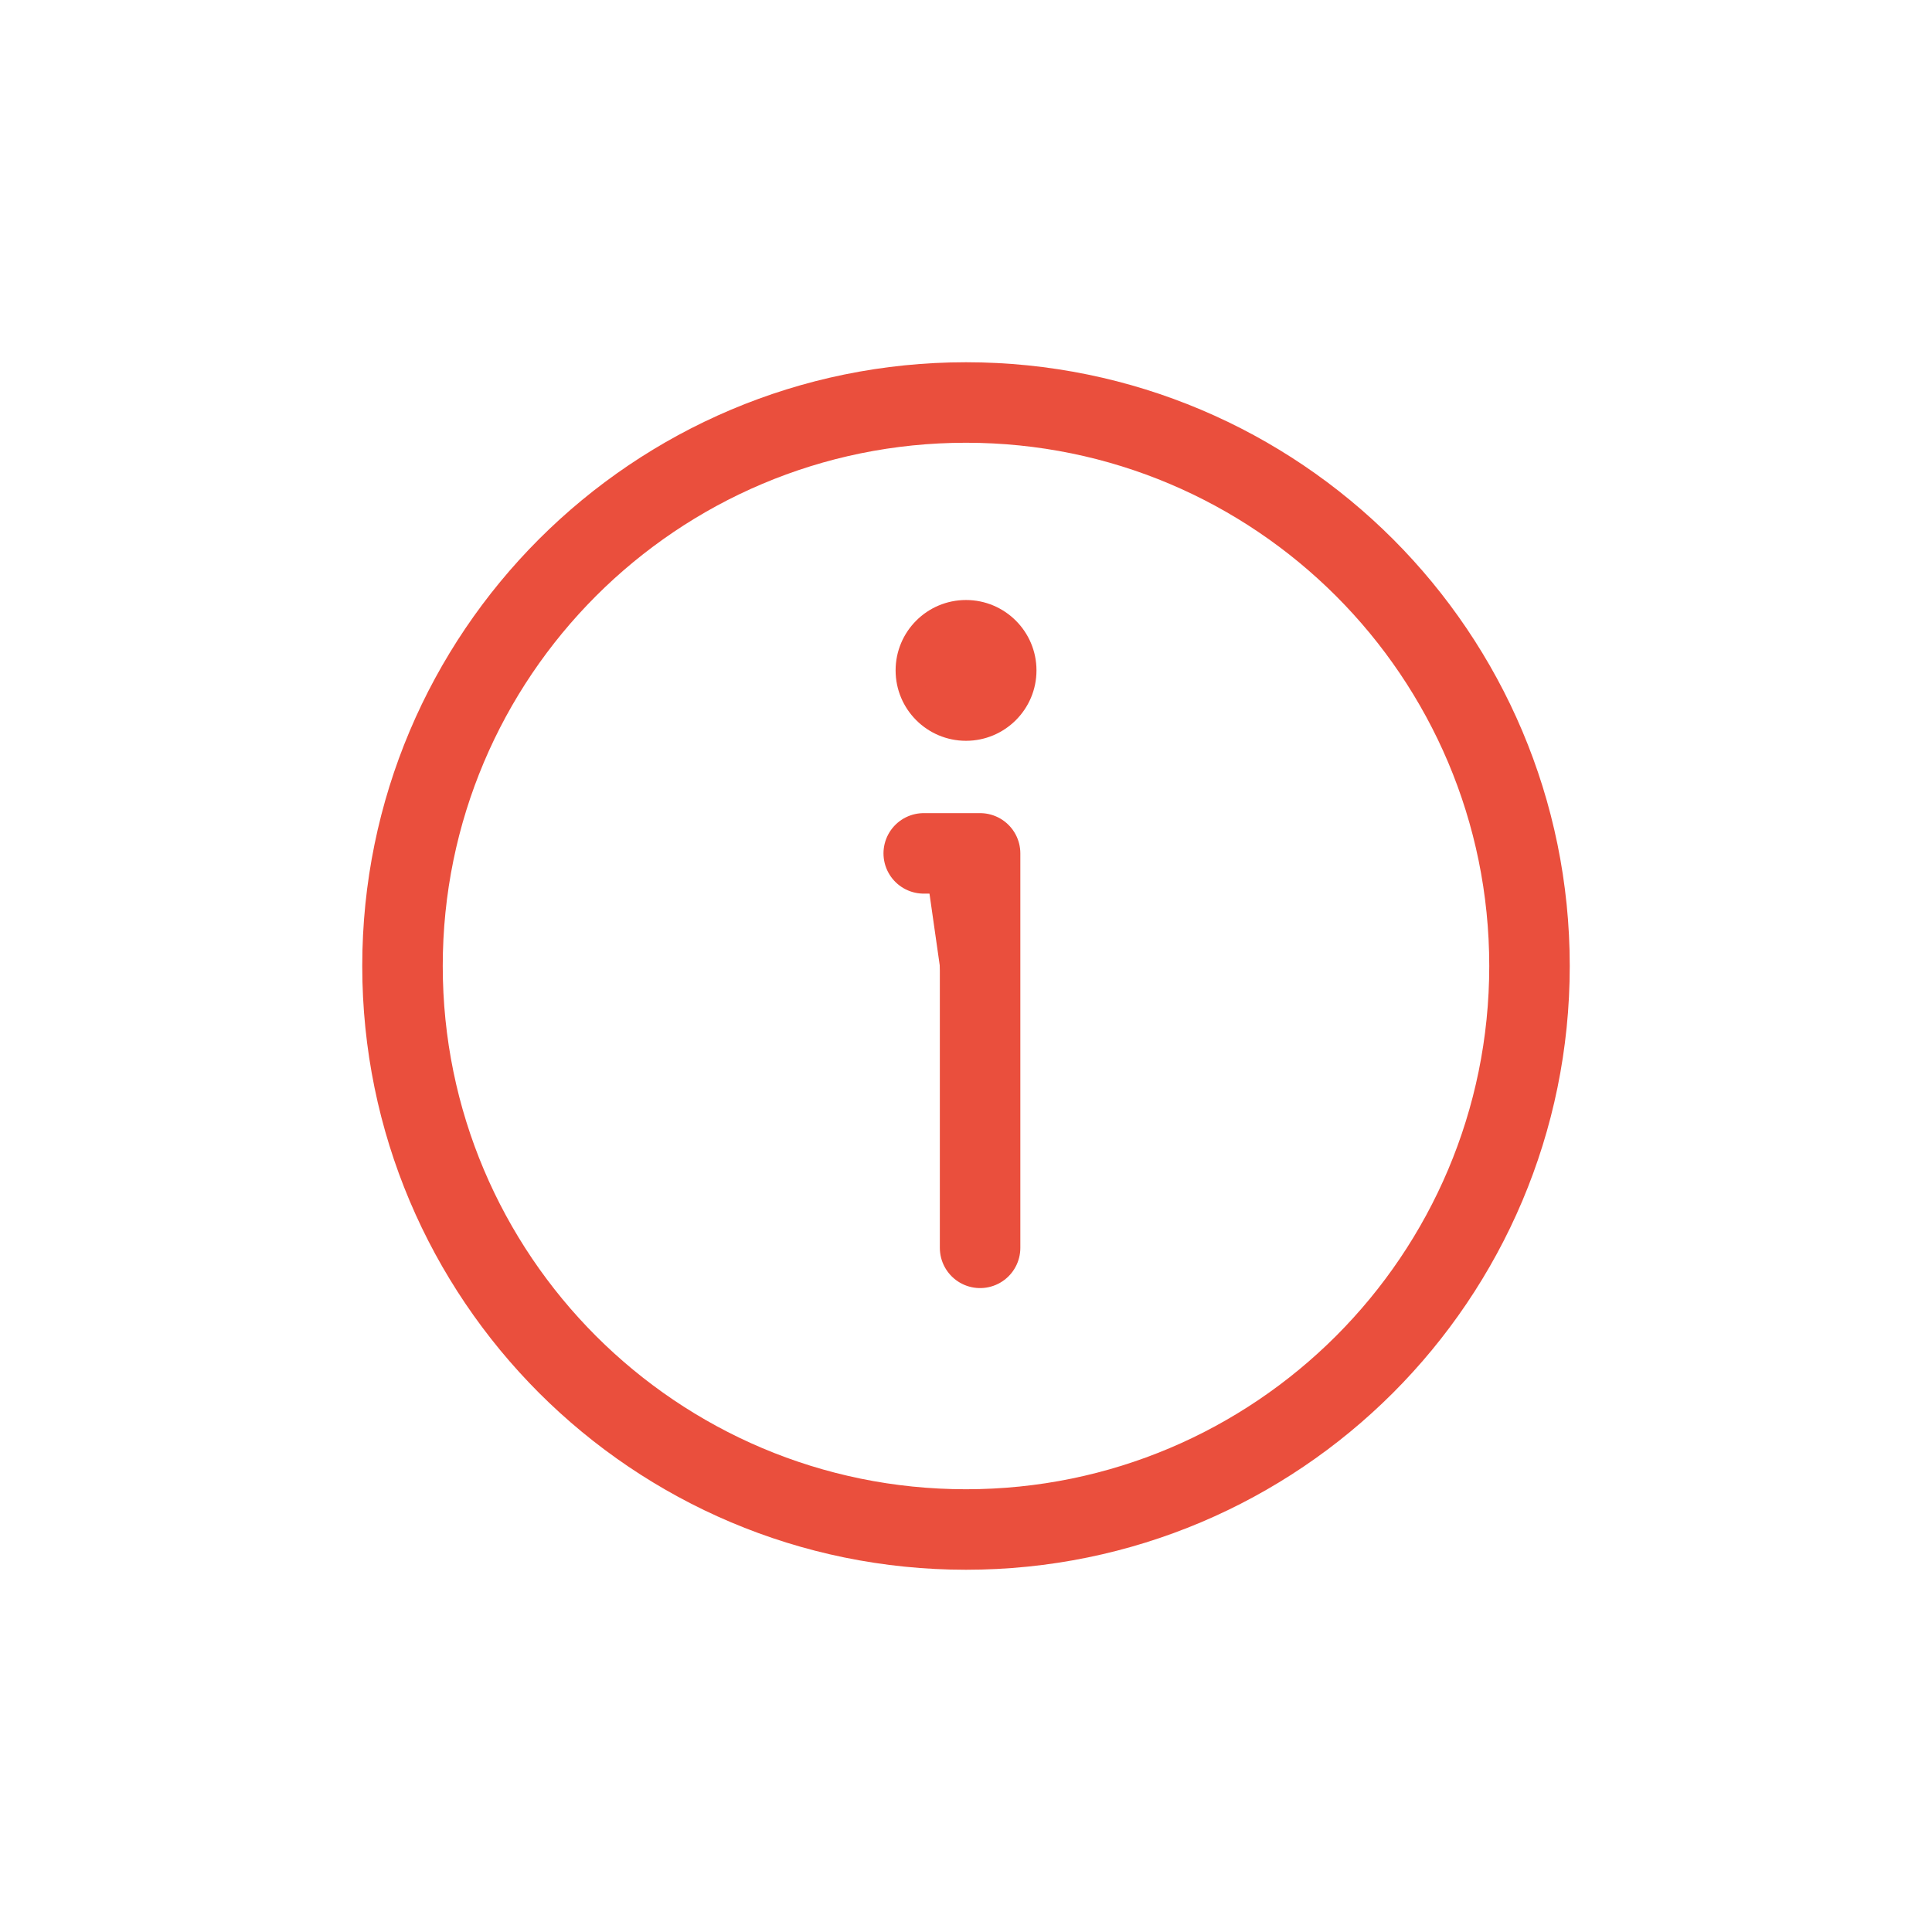 <svg width="24" height="24" viewBox="0 0 24 24" fill="none" xmlns="http://www.w3.org/2000/svg">
<path d="M12 19C13.933 19 15.683 18.216 16.95 16.95C18.216 15.683 19 13.933 19 12C19 10.067 18.216 8.317 16.95 7.05C15.683 5.784 13.933 5 12 5C10.067 5 8.317 5.784 7.05 7.05C5.784 8.317 5 10.067 5 12C5 13.933 5.784 15.683 7.05 16.95C8.317 18.216 10.067 19 12 19Z" stroke="#EA4F3D" stroke-linejoin="round"/>
<path d="M12 7.62C12.391 7.62 12.709 7.937 12.709 8.328C12.709 8.719 12.391 9.036 12 9.036C11.609 9.036 11.292 8.719 11.292 8.328C11.292 7.937 11.609 7.62 12 7.62Z" fill="#EA4F3D" stroke="#EA4F3D" stroke-width="0.333"/>
<path d="M12.175 15.501V10.601H11.825H11.475" fill="#EA4F3D"/>
<path d="M12.175 15.501V10.601H11.825H11.475" stroke="#EA4F3D" stroke-linecap="round" stroke-linejoin="round"/>
</svg>
